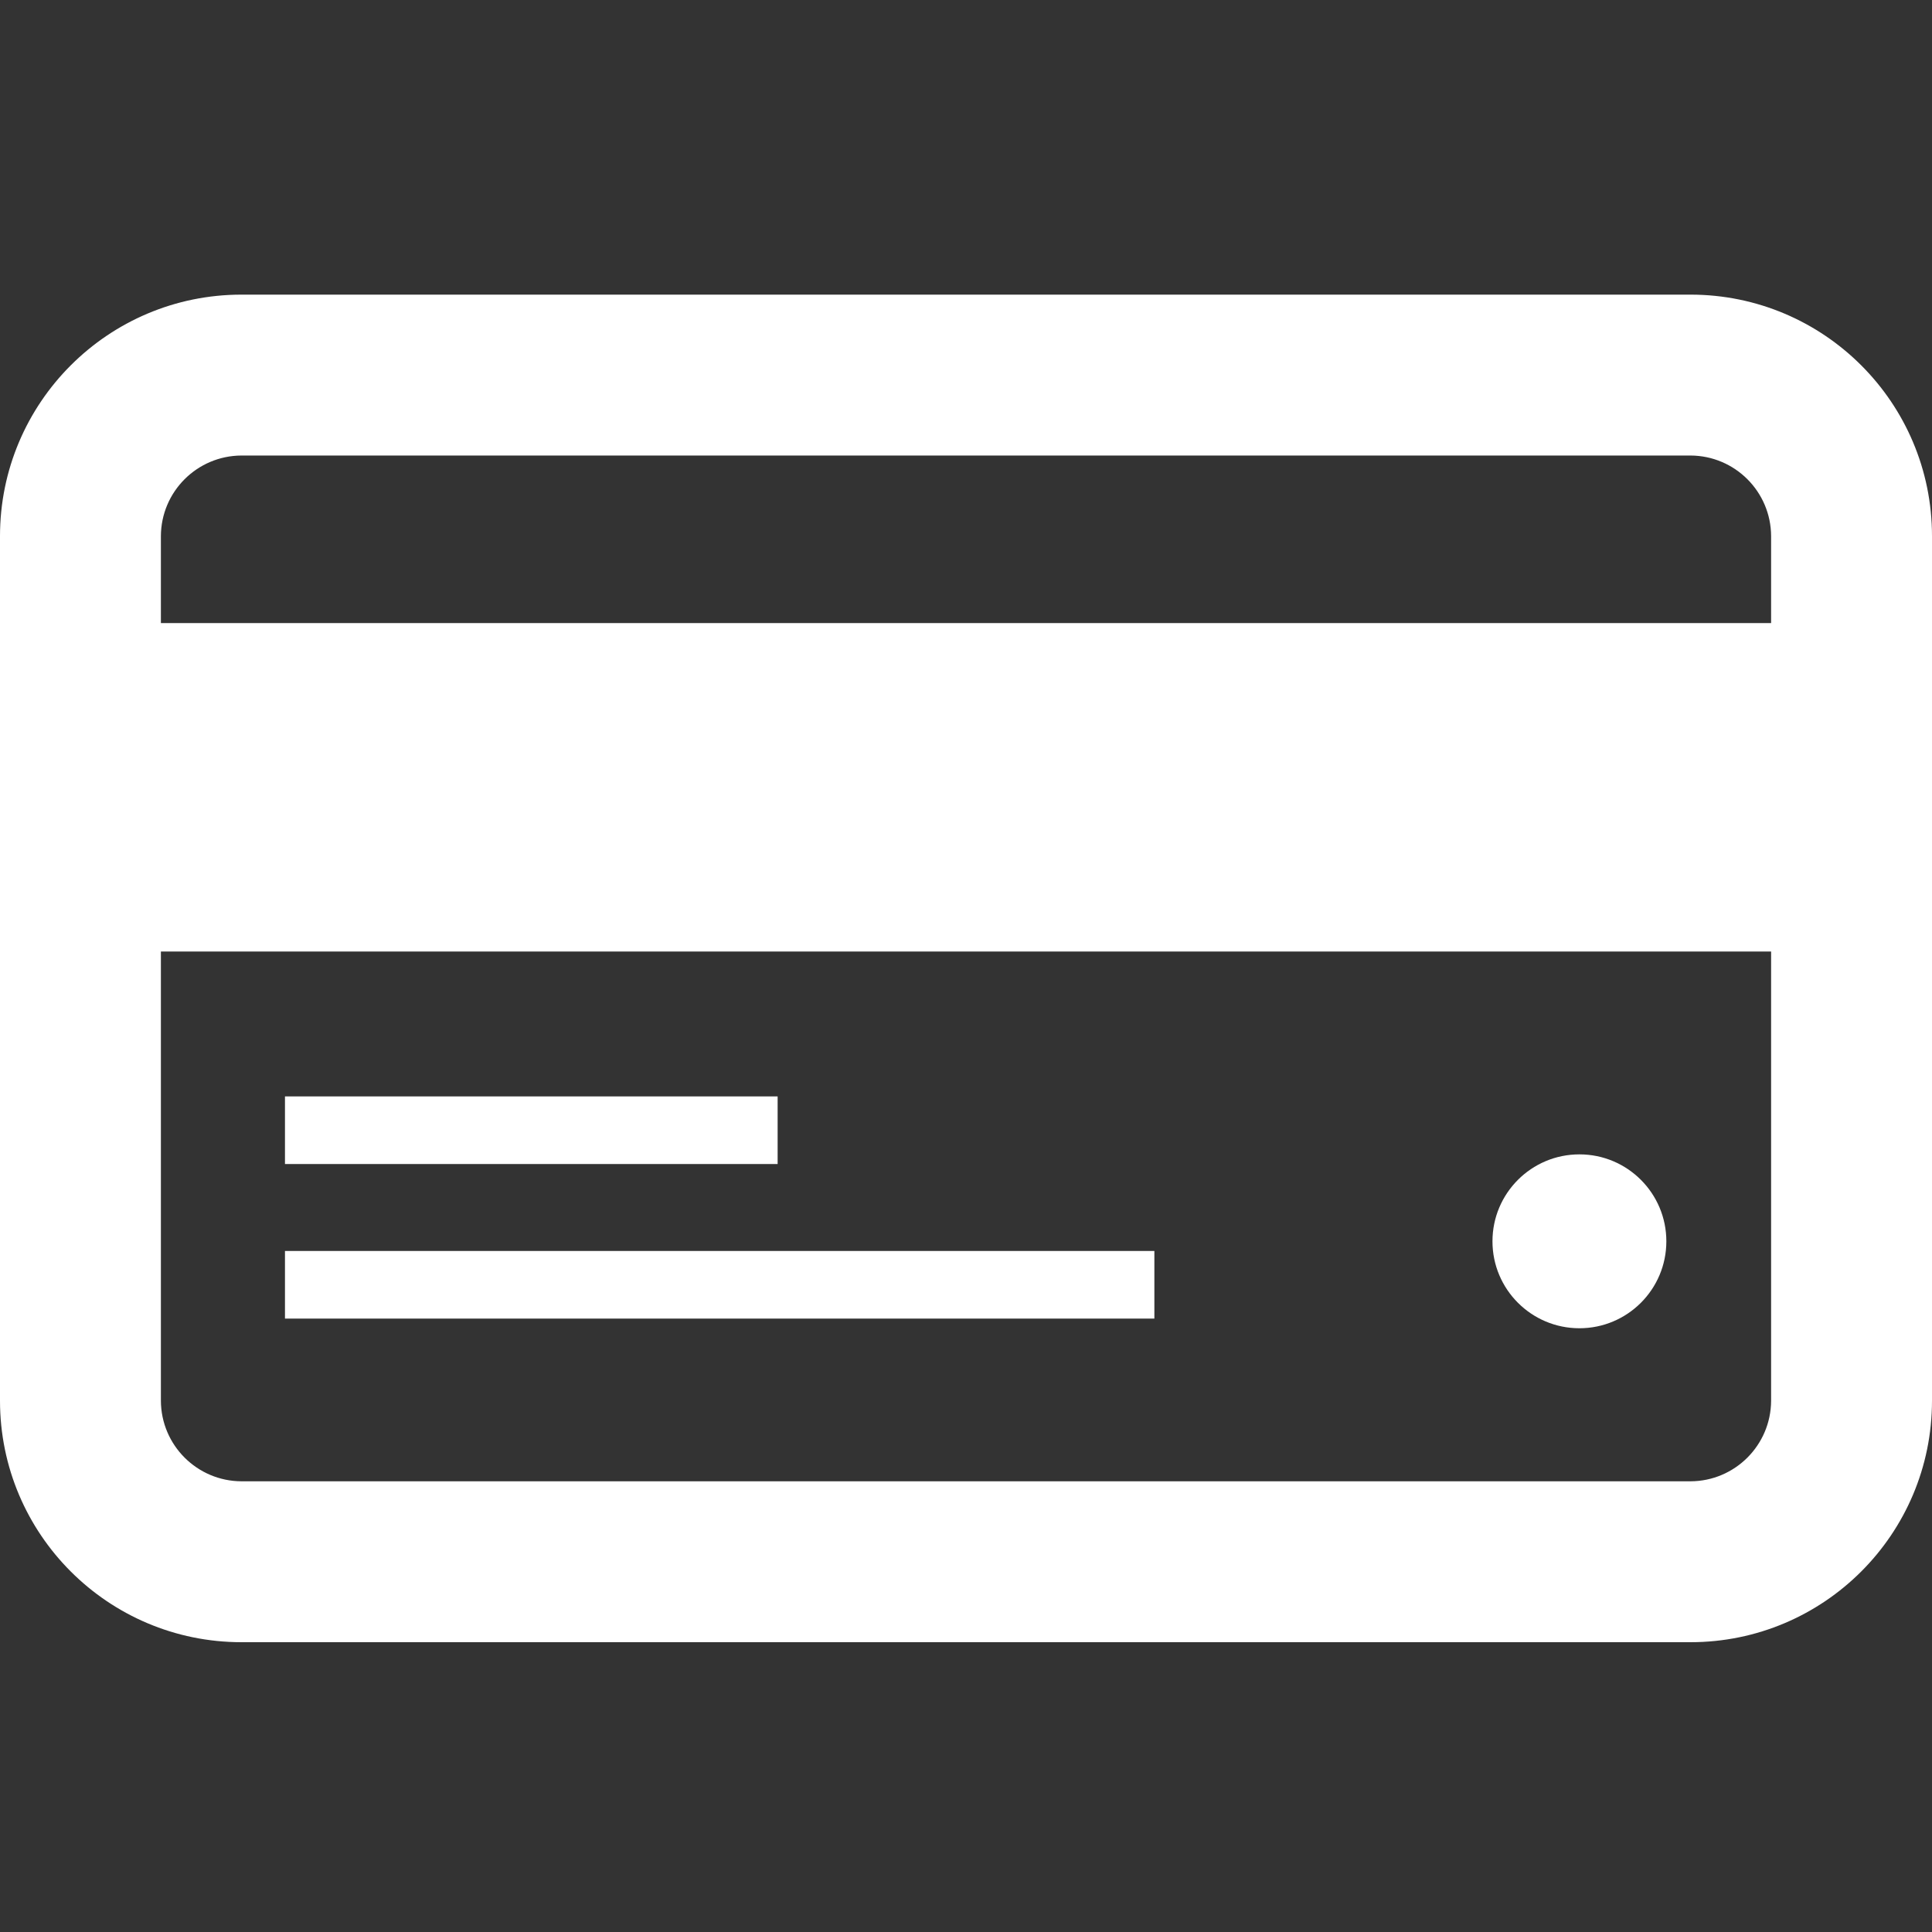 <svg xmlns="http://www.w3.org/2000/svg" xmlns:xlink="http://www.w3.org/1999/xlink" id="Layer_1" width="200" height="200" x="0" y="0" enable-background="new 0 0 200 200" version="1.1" viewBox="0 0 200 200" xml:space="preserve"><rect x="0" y="0" width="200" height="200" fill="#333333" stroke="none"/><title>Asset 38</title><g><g><path fill="#FFF" d="M175,30.5H25c-13.807,0-25,11.193-25,25V145c0,13.807,11.193,25,25,25h150c13.807,0,25-11.193,25-25V55.5 C200,41.693,188.807,30.5,175,30.5z M25,47.156h150c4.602,0.018,8.327,3.742,8.344,8.344v9H16.656v-9 C16.674,50.898,20.398,47.174,25,47.156z M183.344,145c-0.018,4.602-3.742,8.326-8.344,8.344H25 c-4.601-0.018-8.327-3.742-8.344-8.344V98.5h166.688V145L183.344,145z"/></g></g><rect width="51" height="7" x="29.5" y="113.5" fill="#FFF"/><rect width="90" height="7" x="29.5" y="129.5" fill="#FFF"/><circle cx="163.5" cy="128.5" r="9" fill="#FFF"/></svg>